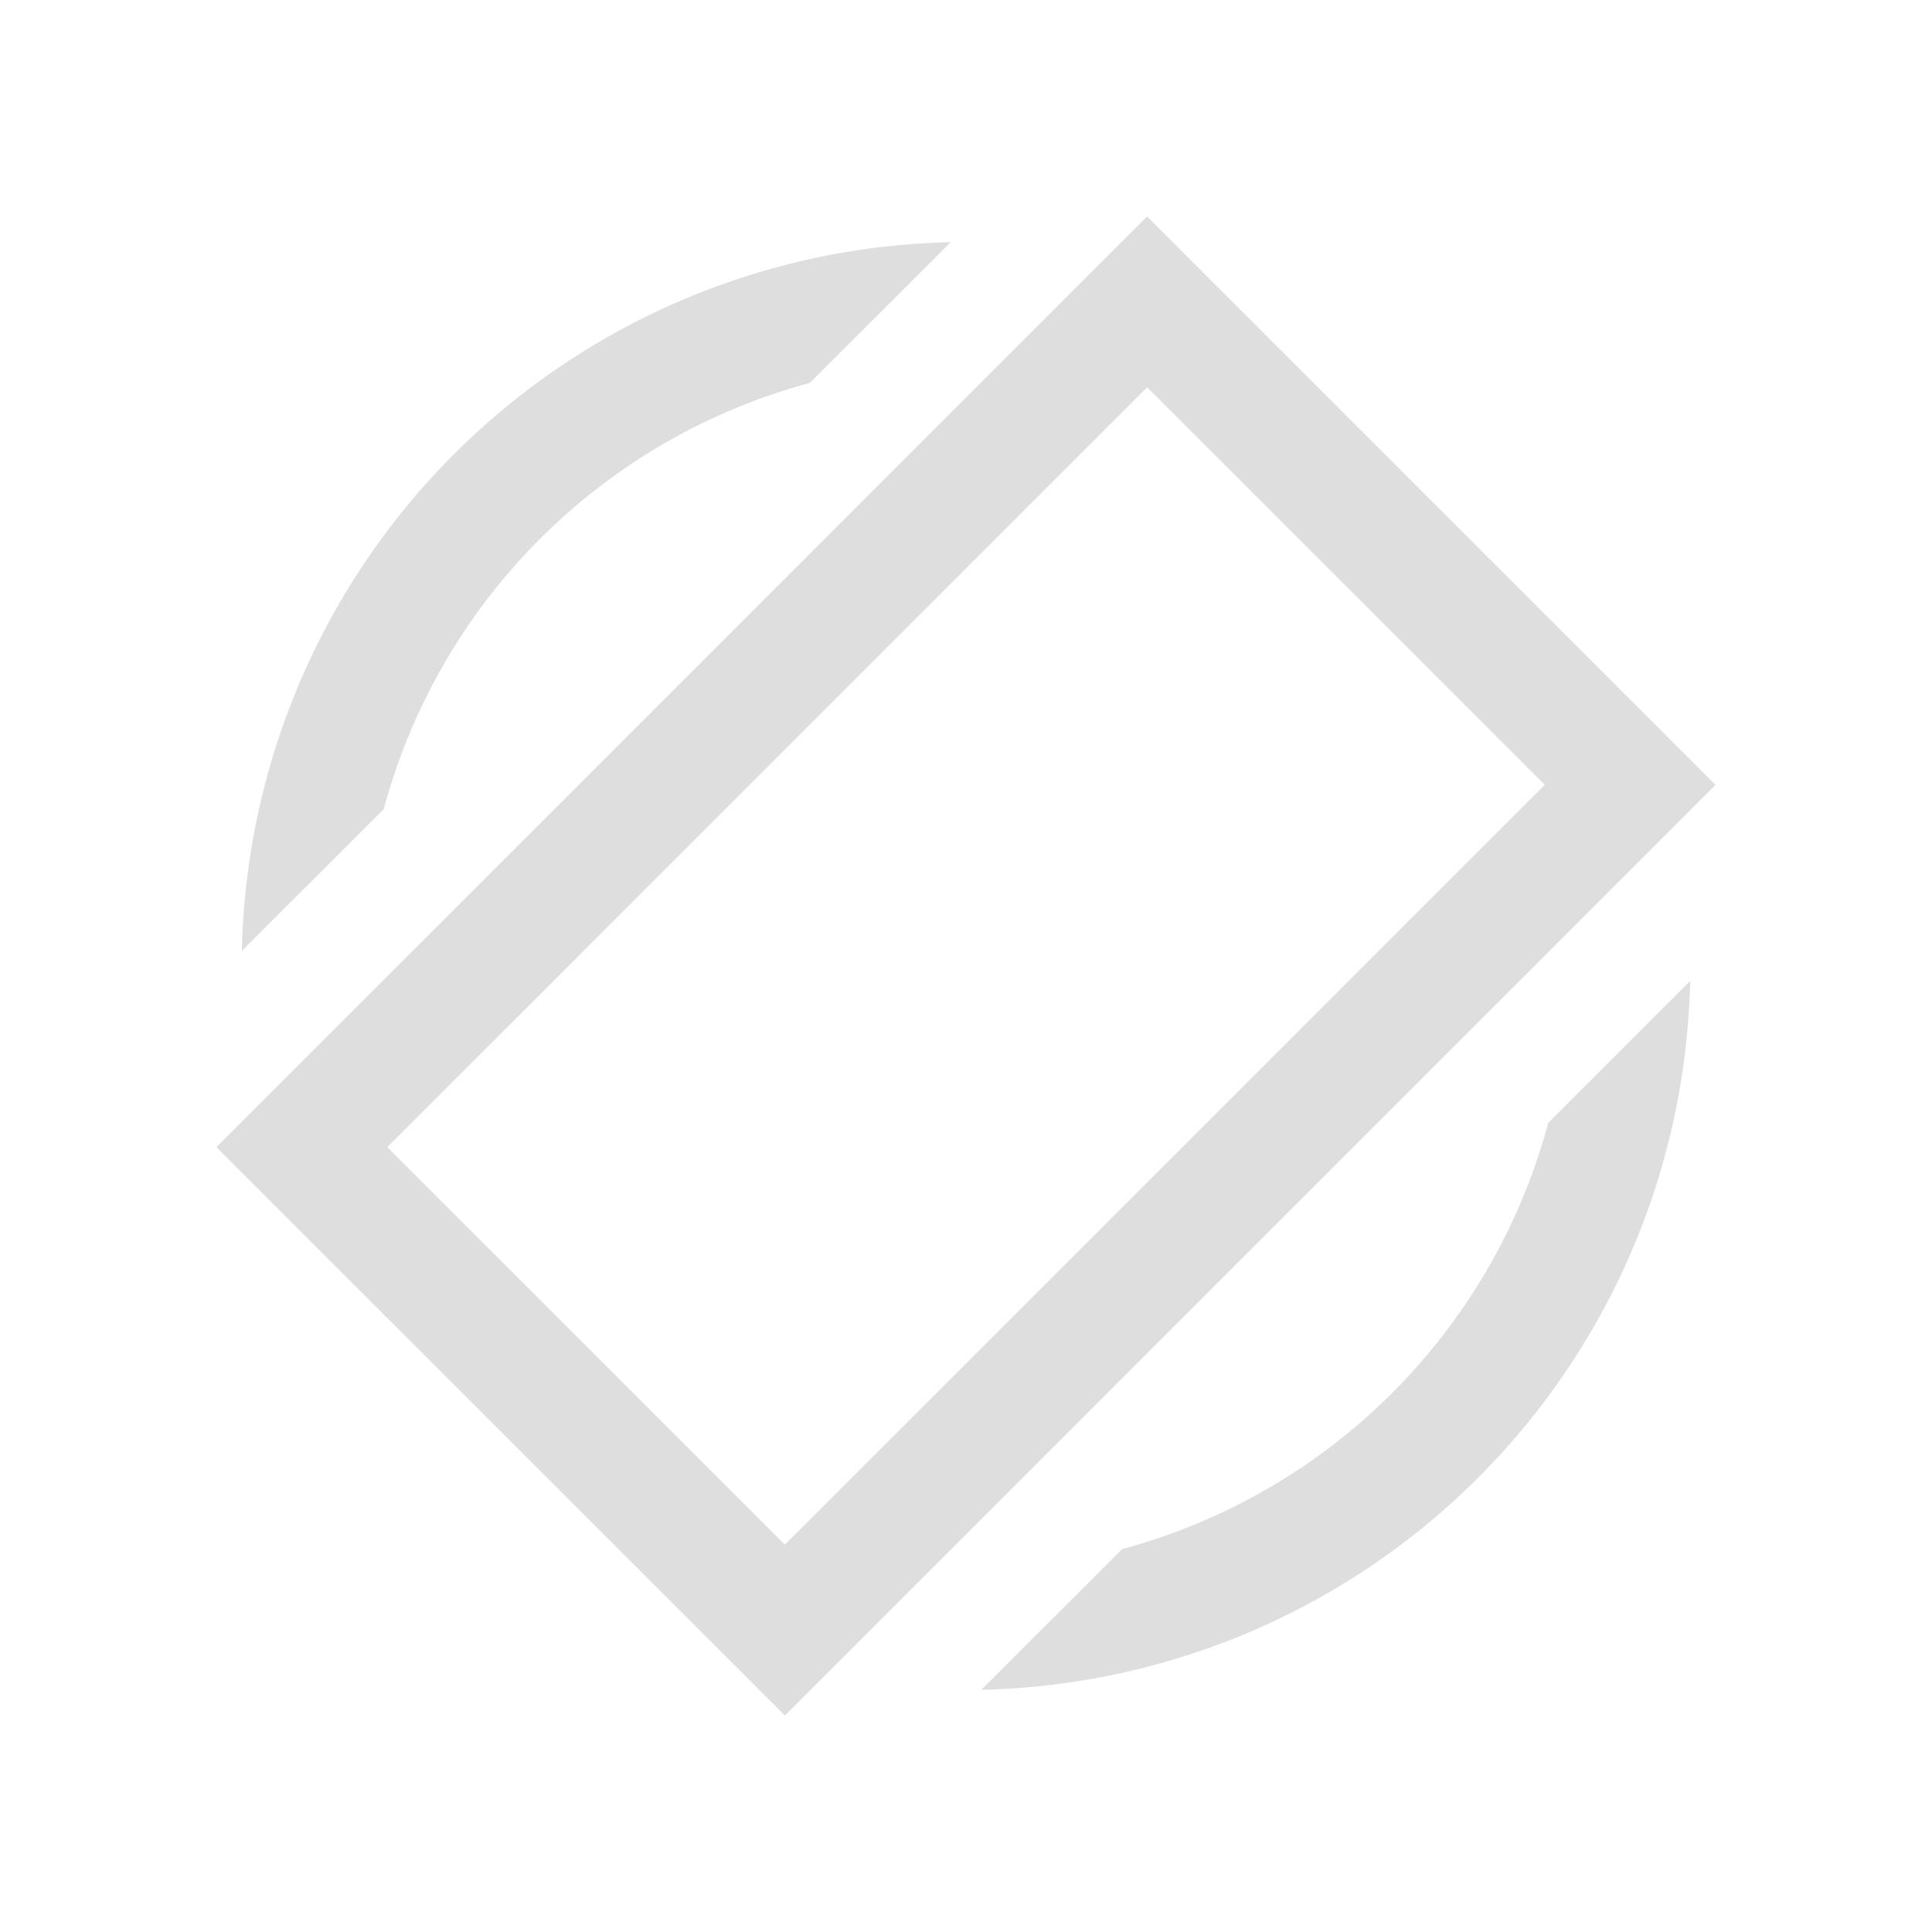 <svg viewBox="0 0 16 16" xmlns="http://www.w3.org/2000/svg">
    <style
        type="text/css"
        id="current-color-scheme">
        .ColorScheme-Text {
            color:#dedede;
        }
    </style>
    <path d="M9.5 1.793l-.354.353-1.5 1.5-.939.94-3.06 3.06L1.792 9.5 6.5 14.207l1.854-1.853.939-.94 2.121-2.121.94-.94L14.207 6.5zm0 1.414L12.793 6.5l-1.147 1.146-.939.94-2.121 2.121-.94.94L6.5 12.792 3.207 9.5l1.147-1.146 3.06-3.061.94-.94zM7.873 2.006a6 6 0 0 0-5.87 5.869l1.175-1.174a5 5 0 0 1 3.529-3.53zm6.123 6.119l-1.174 1.174a5 5 0 0 1-3.529 3.53l-1.166 1.165a6 6 0 0 0 5.87-5.869z" class="ColorScheme-Text" fill="currentColor"/>
</svg>
